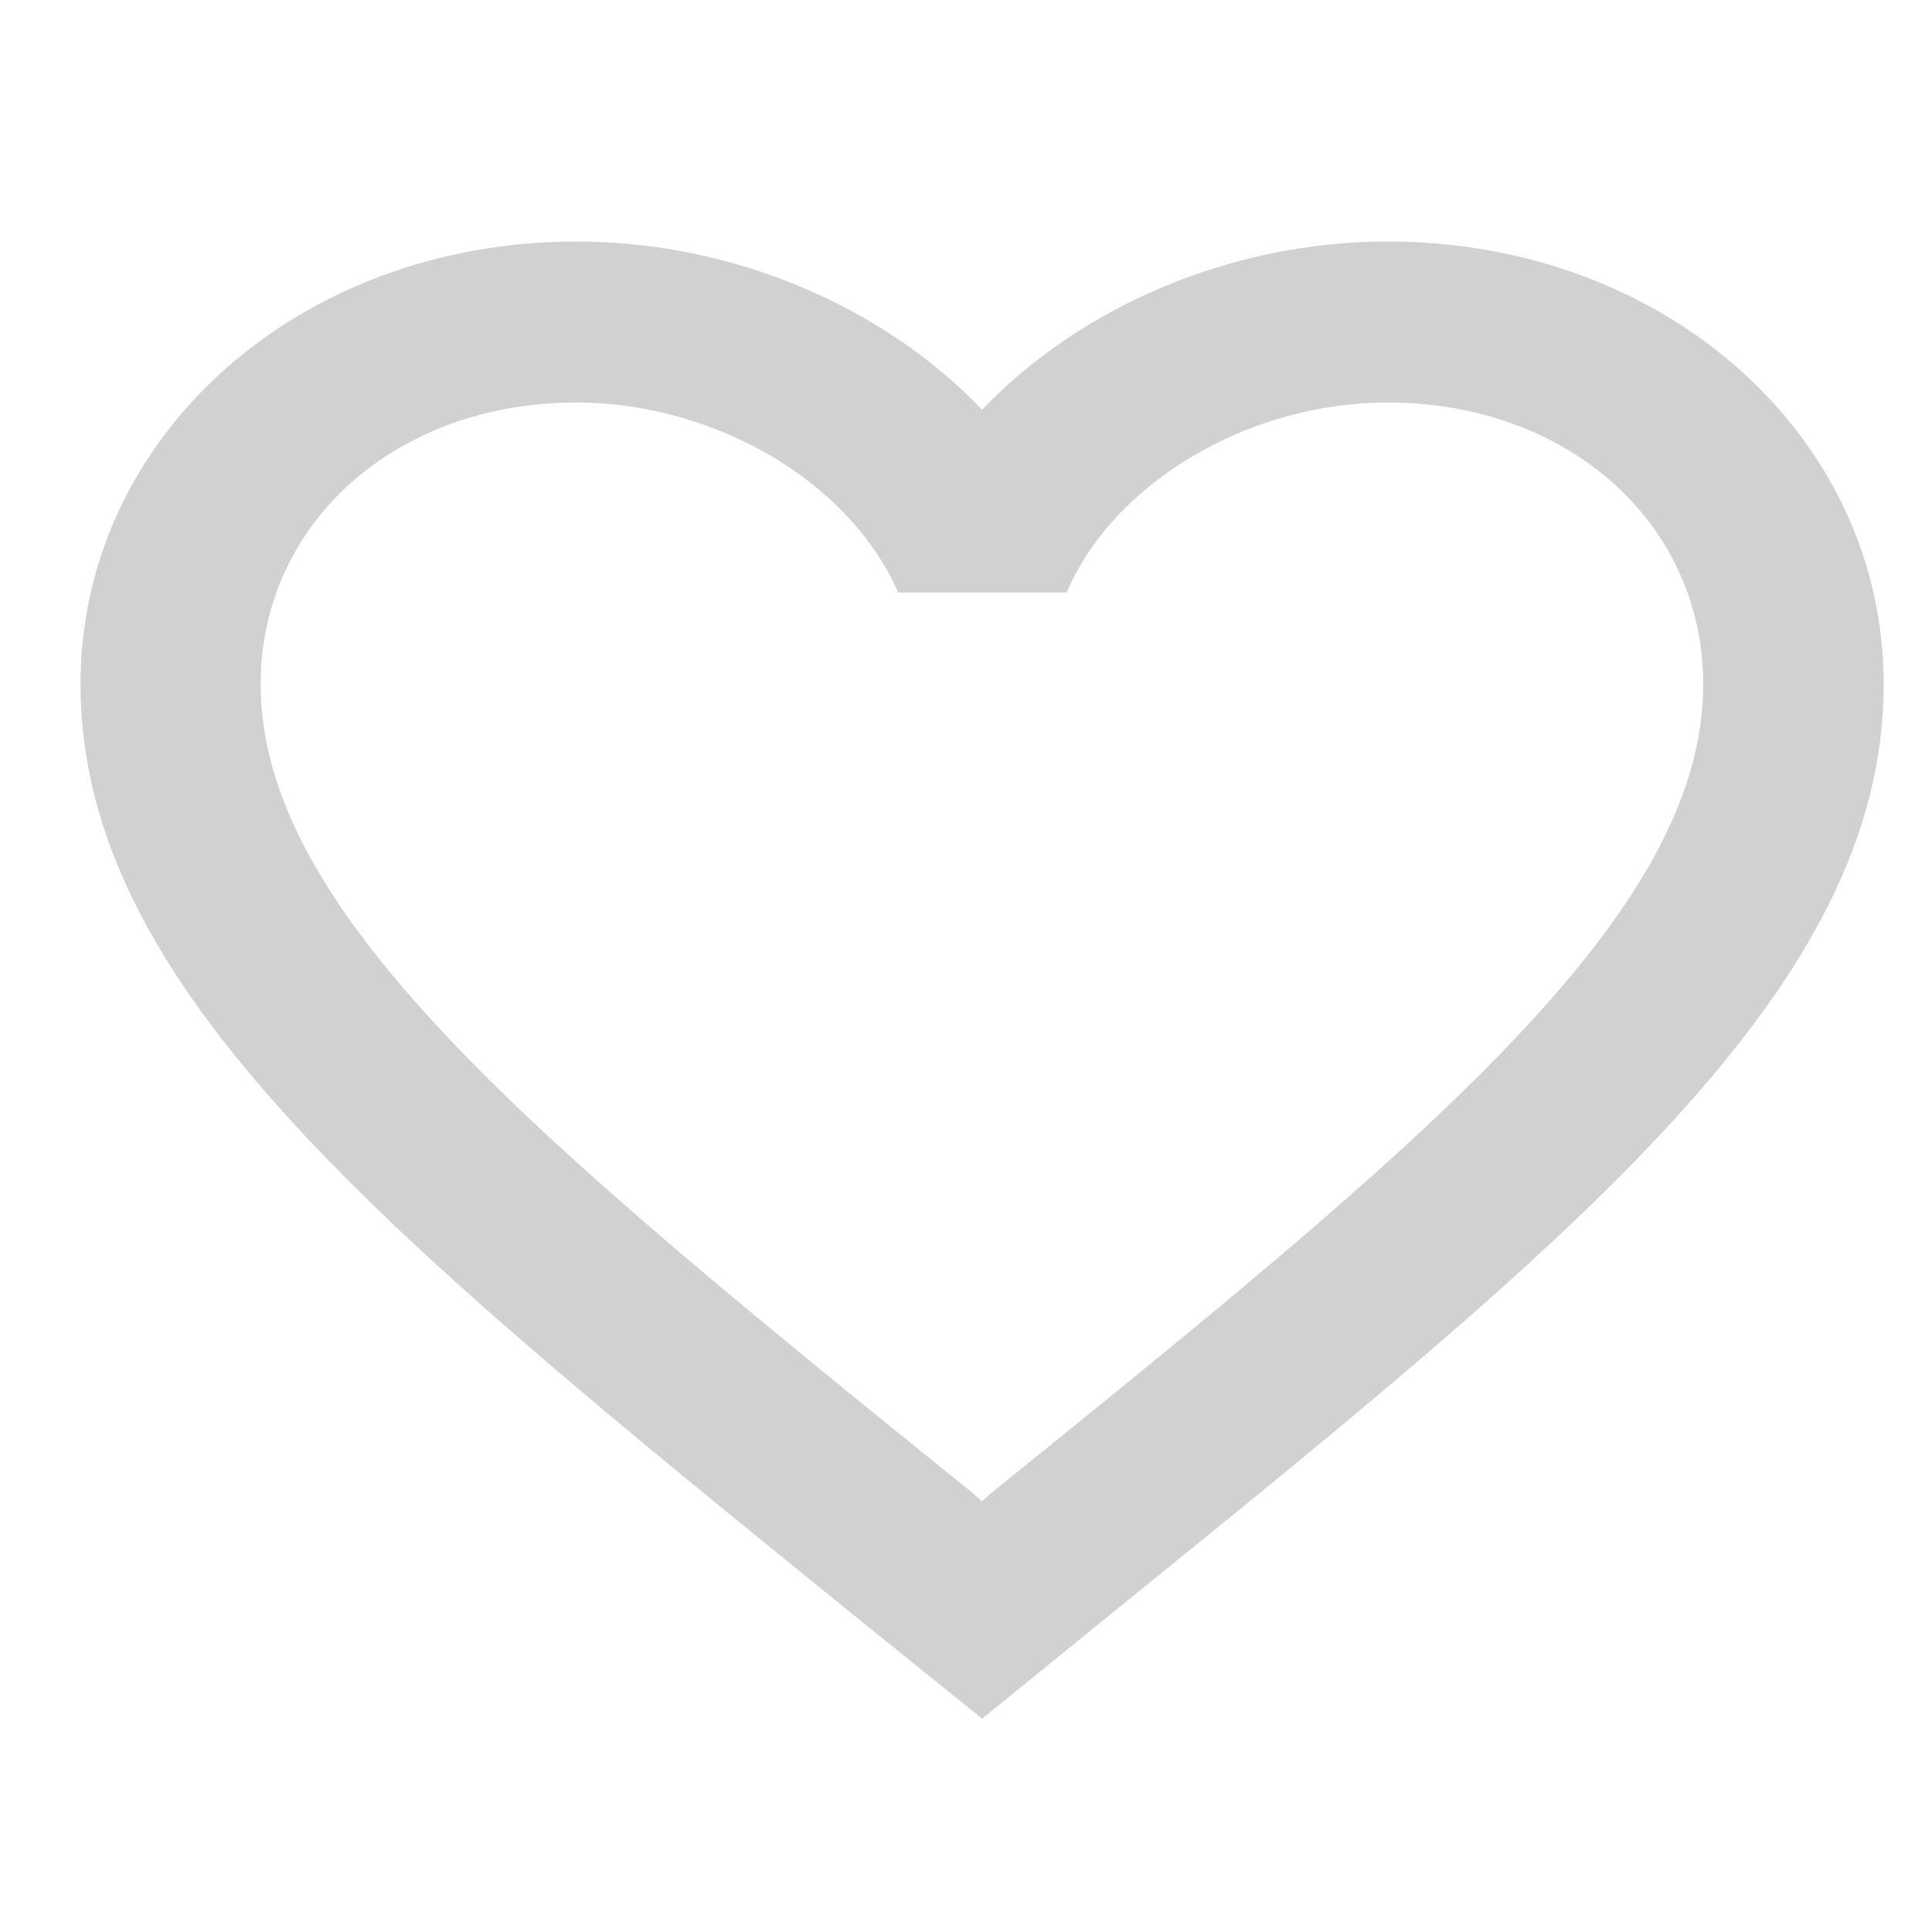 <svg width="24" height="24" viewBox="0 0 24 24" fill="none" xmlns="http://www.w3.org/2000/svg">
<path fill-rule="evenodd" clip-rule="evenodd" d="M17.24 3C15.291 3 13.421 3.81 12.2 5.09C10.979 3.81 9.109 3 7.16 3C3.71 3 1 5.42 1 8.5C1 12.28 4.808 15.36 10.576 20.04L12.2 21.35L13.824 20.03C19.592 15.36 23.4 12.28 23.4 8.5C23.4 5.42 20.69 3 17.24 3ZM12.31 18.55L12.198 18.65L12.086 18.55C6.755 14.24 3.238 11.39 3.238 8.5C3.238 6.5 4.918 5 7.158 5C8.883 5 10.563 5.99 11.157 7.36H13.251C13.834 5.99 15.514 5 17.238 5C19.478 5 21.158 6.5 21.158 8.5C21.158 11.39 17.642 14.24 12.31 18.55Z" fill="#D2D1D1"/>
</svg>
